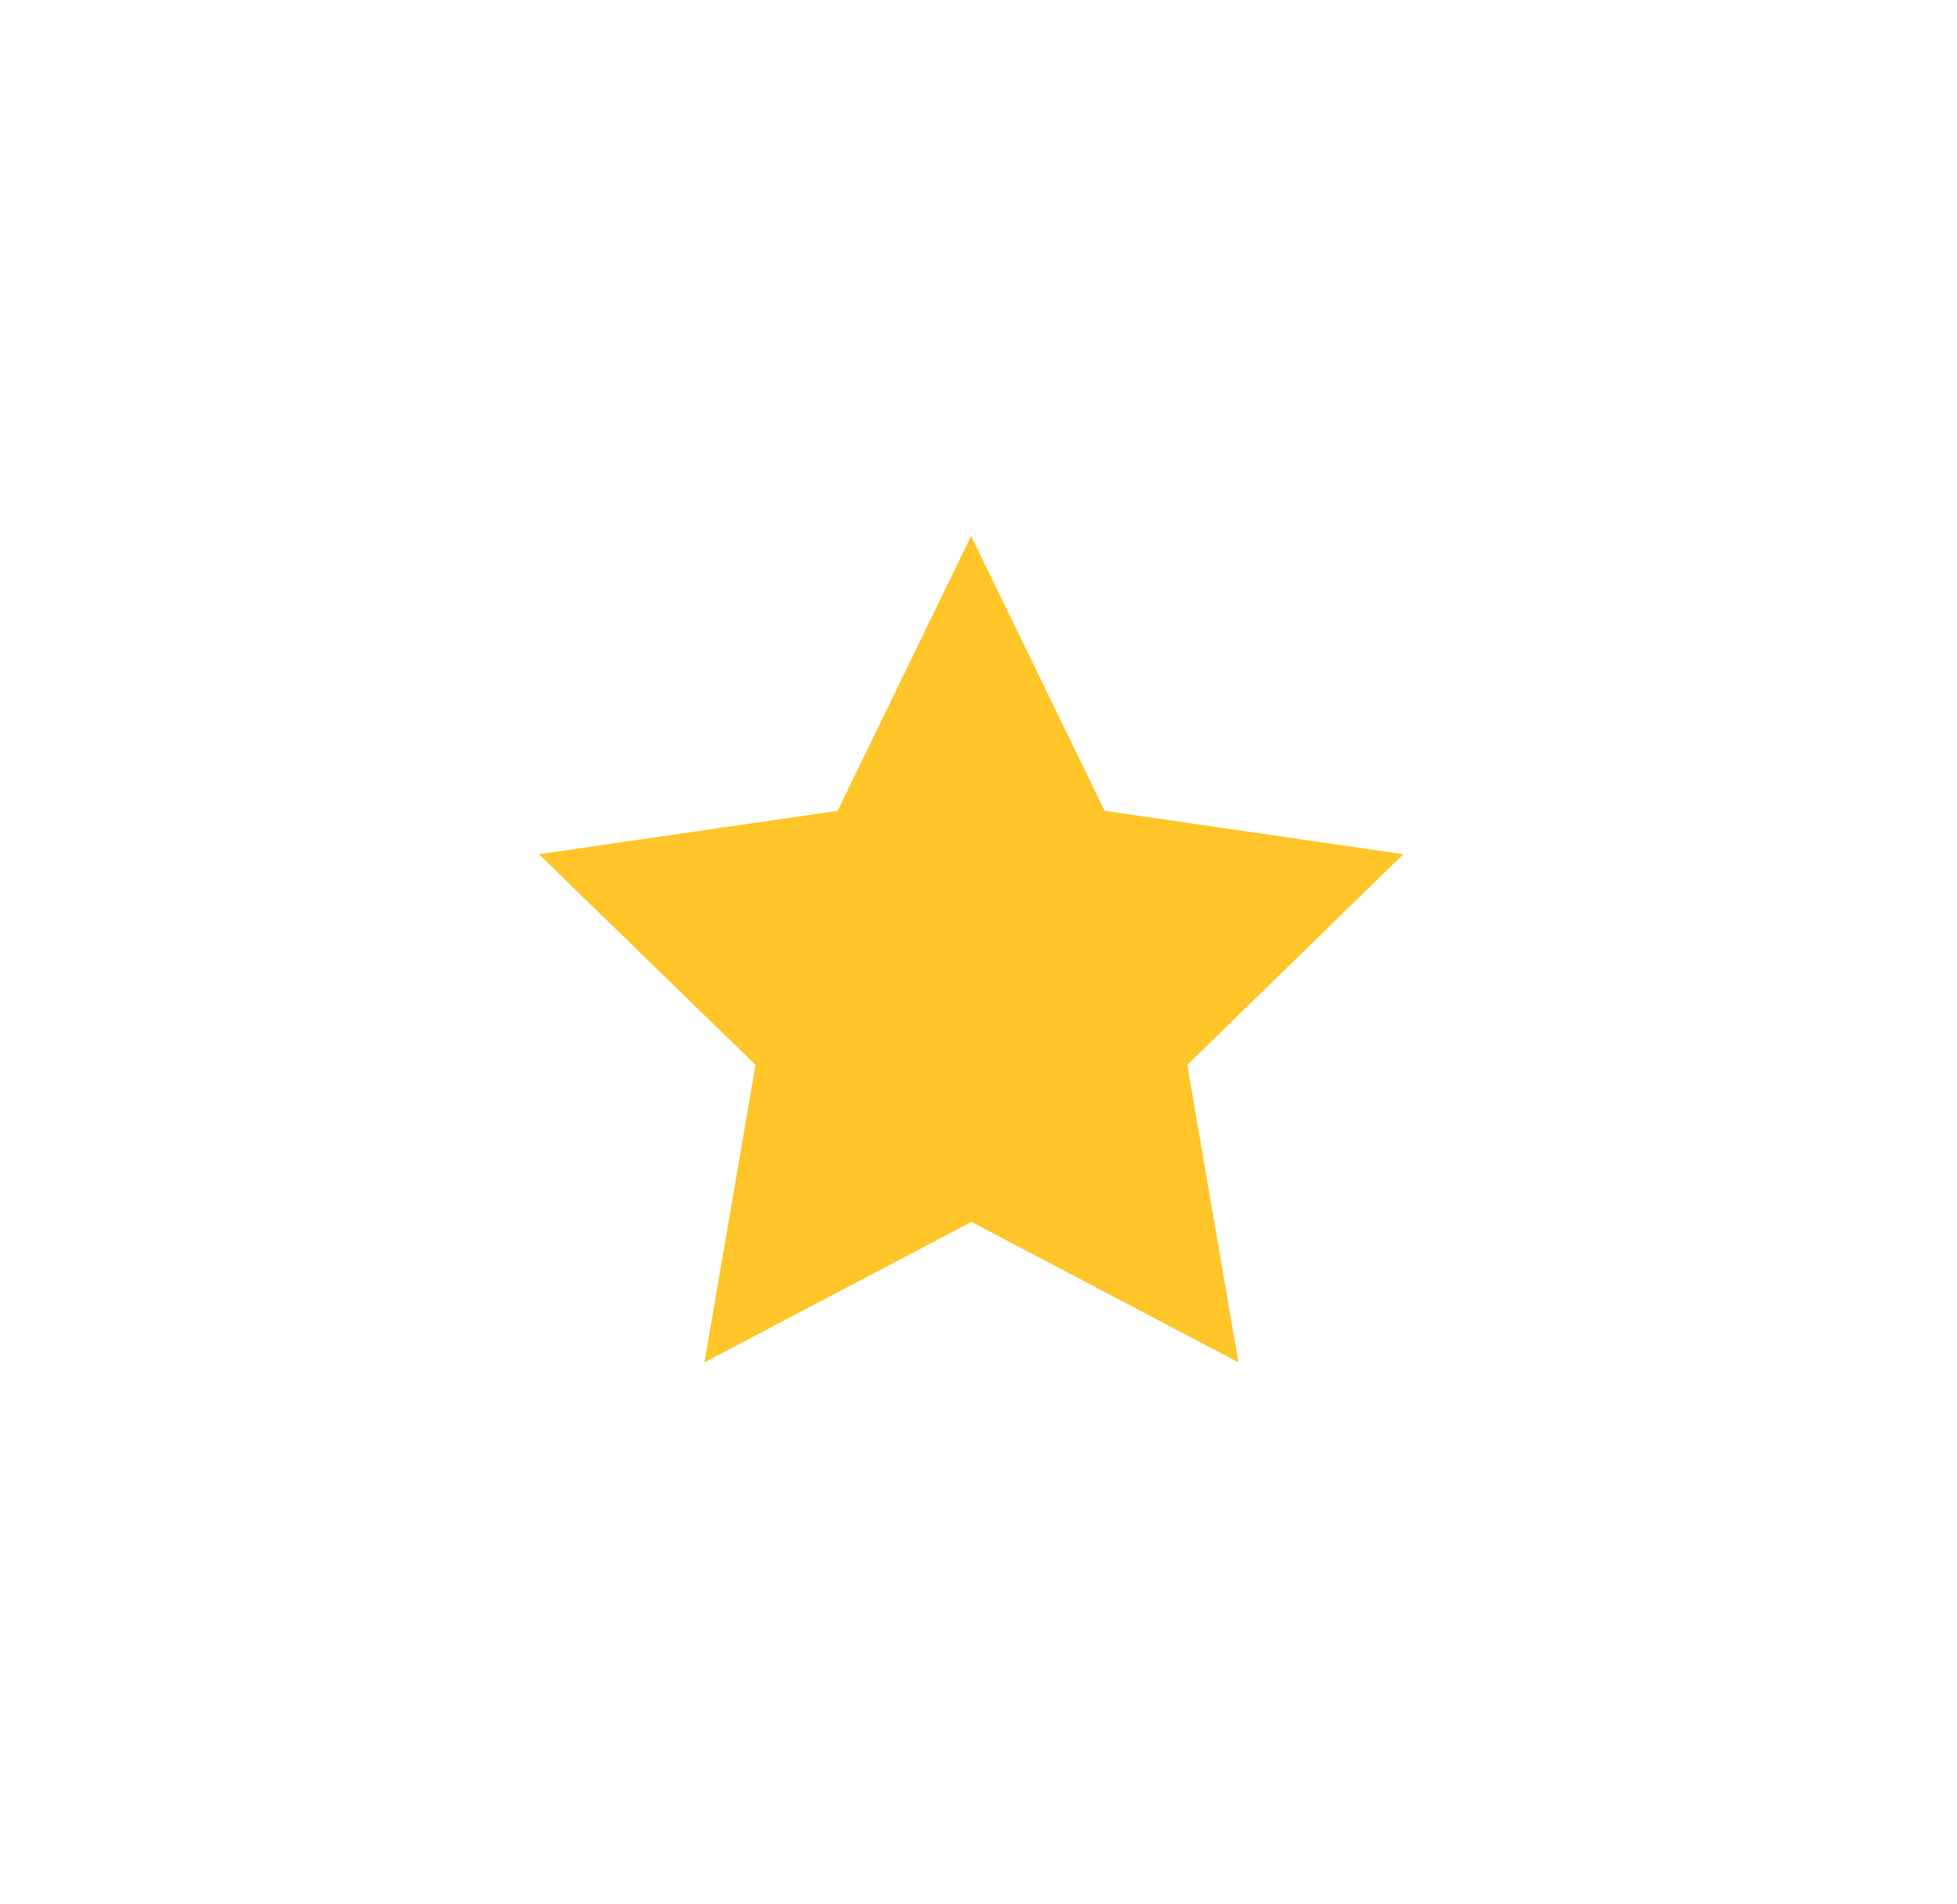 <svg width="37" height="36" viewBox="0 0 37 36" fill="none" xmlns="http://www.w3.org/2000/svg">
<g filter="url(#filter0_d_274_1954)">
<path d="M23.414 22.754L18.367 20.099L13.319 22.754L14.284 17.131L10.189 13.148L15.837 12.328L18.36 7.132L20.884 12.328L26.532 13.148L22.447 17.131L23.414 22.754Z" fill="#FFC529"/>
</g>
<defs>
<filter id="filter0_d_274_1954" x="0" y="0" width="36.721" height="36" filterUnits="userSpaceOnUse" color-interpolation-filters="sRGB">
<feFlood flood-opacity="0" result="BackgroundImageFix"/>
<feColorMatrix in="SourceAlpha" type="matrix" values="0 0 0 0 0 0 0 0 0 0 0 0 0 0 0 0 0 0 127 0" result="hardAlpha"/>
<feOffset dy="3"/>
<feGaussianBlur stdDeviation="5"/>
<feColorMatrix type="matrix" values="0 0 0 0 1 0 0 0 0 0.773 0 0 0 0 0.161 0 0 0 0.4 0"/>
<feBlend mode="normal" in2="BackgroundImageFix" result="effect1_dropShadow_274_1954"/>
<feBlend mode="normal" in="SourceGraphic" in2="effect1_dropShadow_274_1954" result="shape"/>
</filter>
</defs>
</svg>

